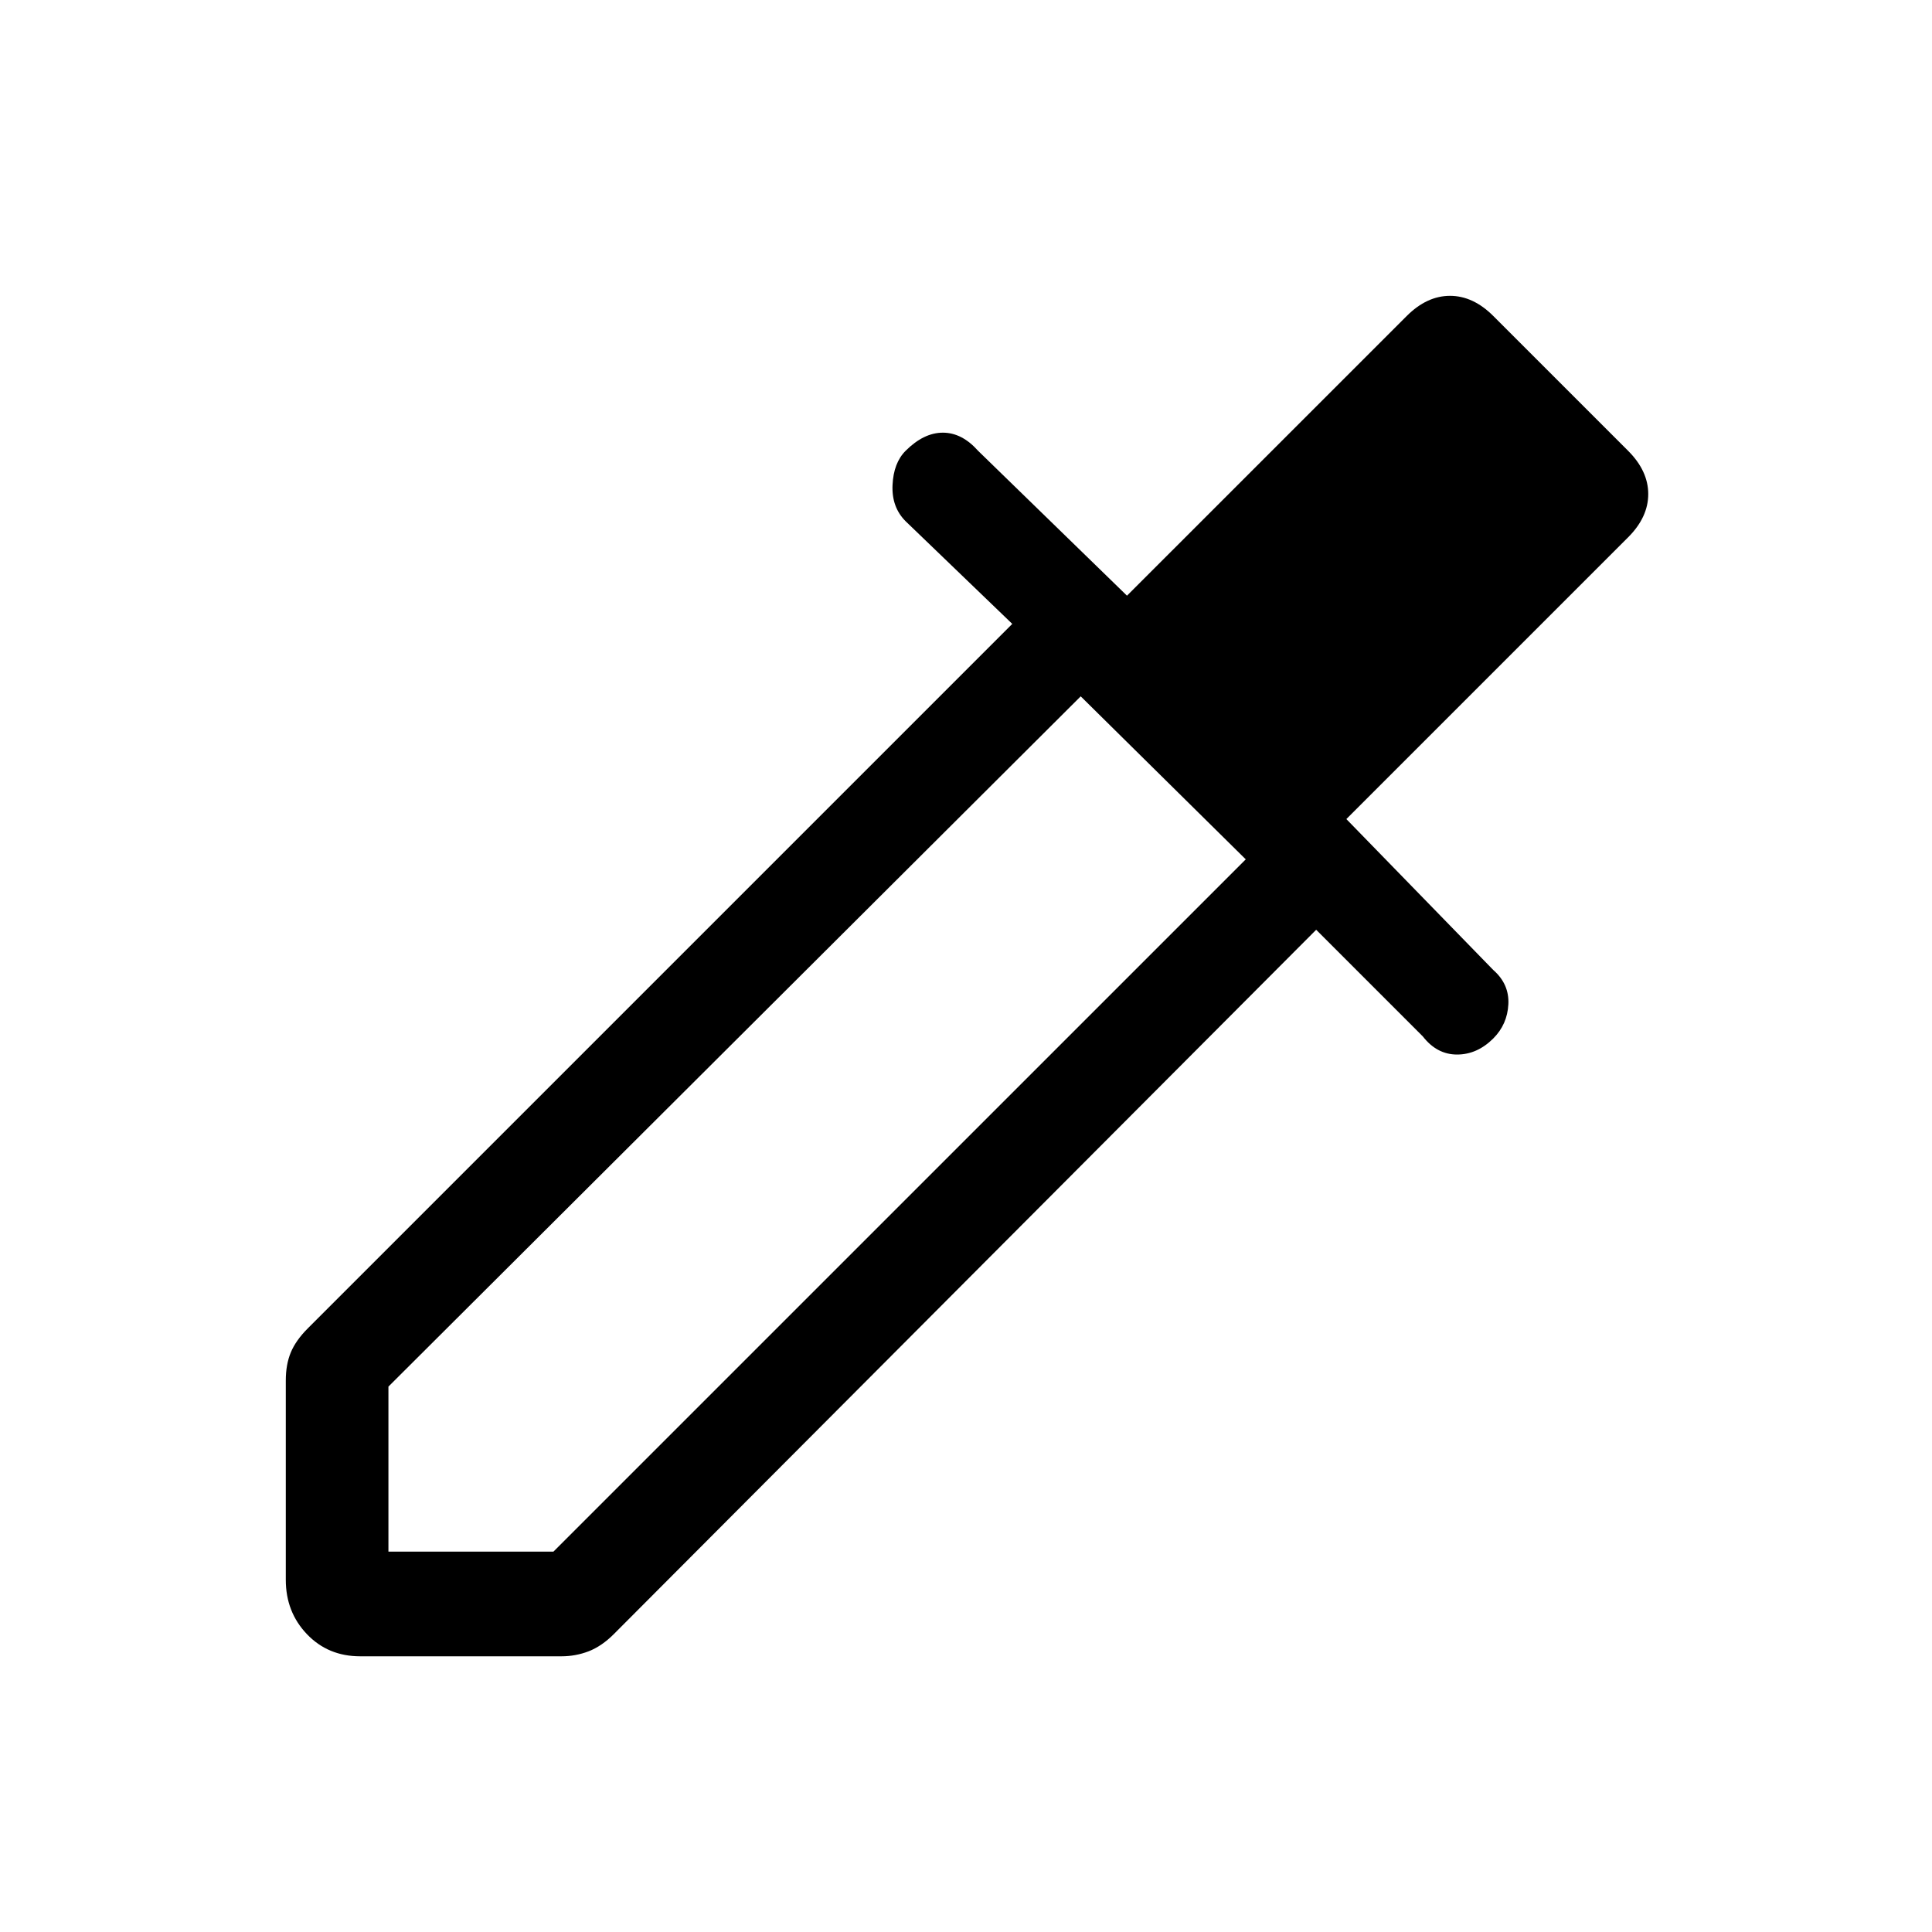 <svg xmlns="http://www.w3.org/2000/svg" height="40" width="40"><path d="M7.458 34.292q-.666 0-1.104-.459-.437-.458-.437-1.125v-4.125q0-.333.104-.583.104-.25.354-.5l14.583-14.583-2.208-2.125q-.292-.292-.271-.75.021-.459.271-.709.375-.375.771-.375t.729.375l3.083 3 5.792-5.791q.417-.417.896-.417.479 0 .896.417l2.791 2.791q.417.417.417.896 0 .479-.417.896l-5.833 5.833 3.042 3.125q.333.292.312.709-.021.416-.312.708-.334.333-.75.333-.417 0-.709-.375L27.25 19.25 12.708 33.833q-.25.25-.52.355-.271.104-.563.104Zm.584-2.167h3.416l14.334-14.333-3.417-3.375L8.042 28.708Z"/></svg>